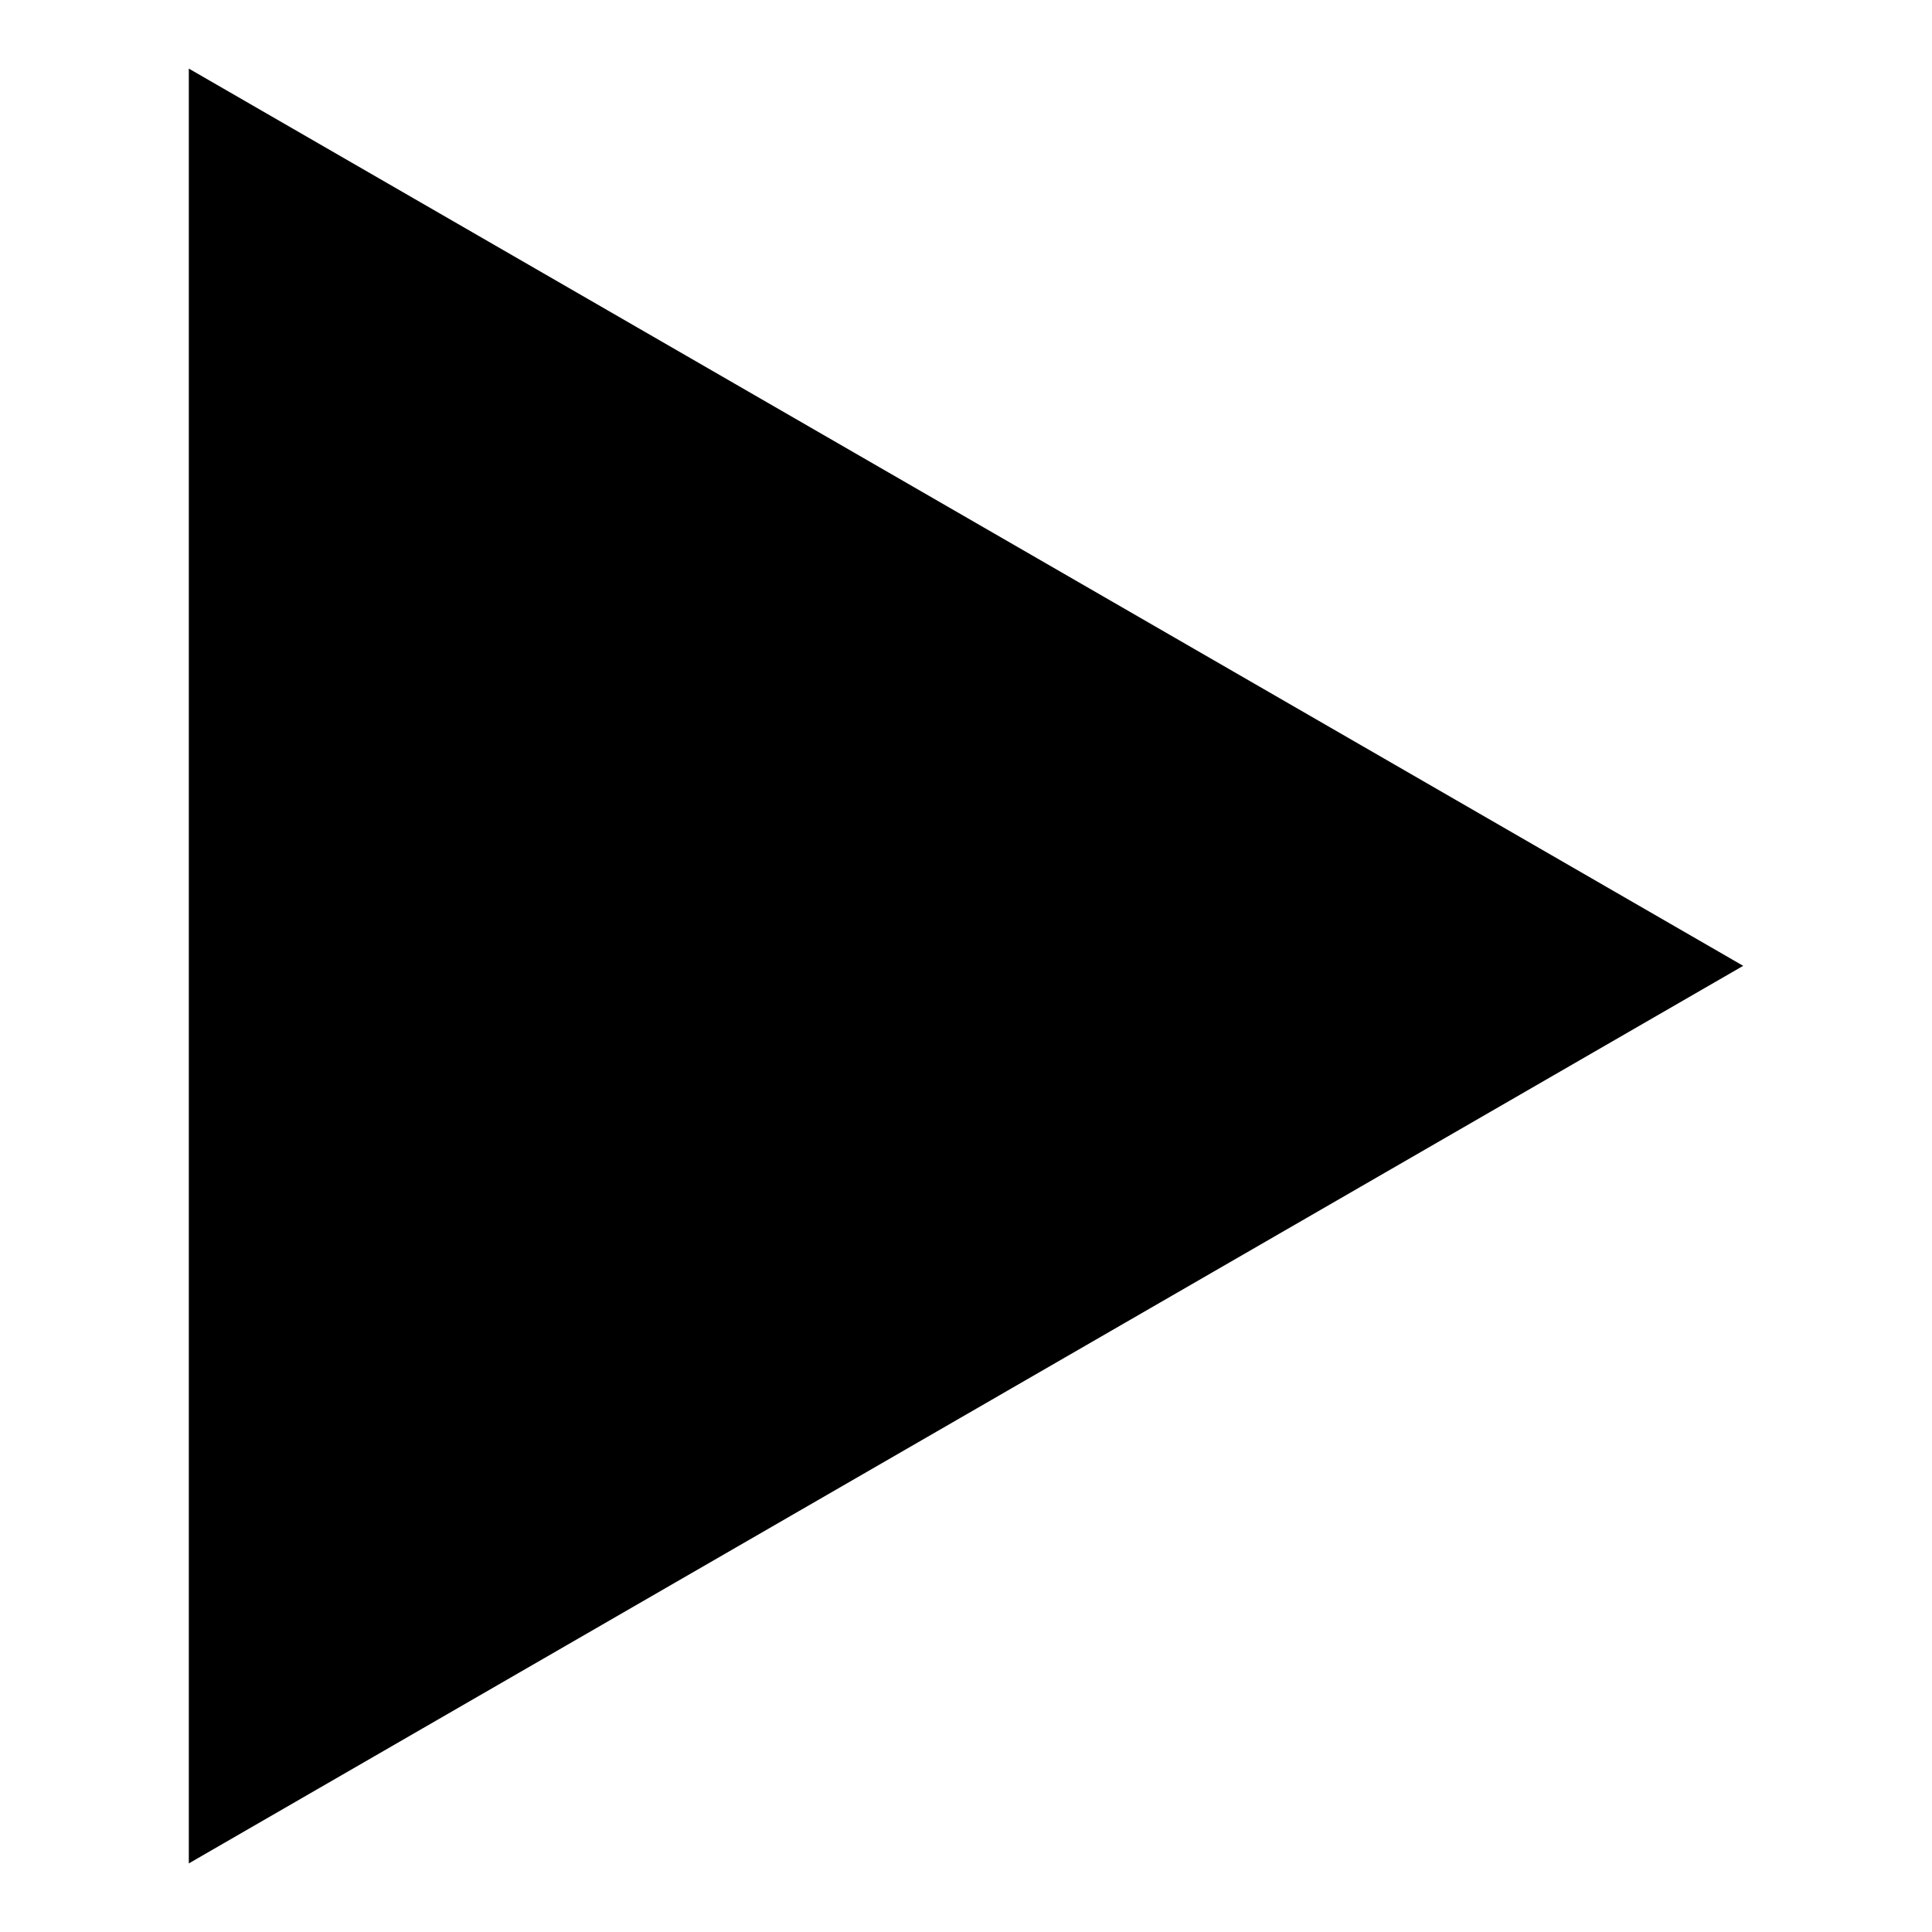 <svg viewBox="9 9 22 22" fill-rule="evenodd" clip-rule="evenodd" stroke-linejoin="round" stroke-miterlimit="2" x="40" y="200" xmlns="http://www.w3.org/2000/svg">
  <path d="m28.85 19.998-17.7 10.221V9.781l17.7 10.217z" fill="#000" fill-rule="nonzero"/>
</svg>
